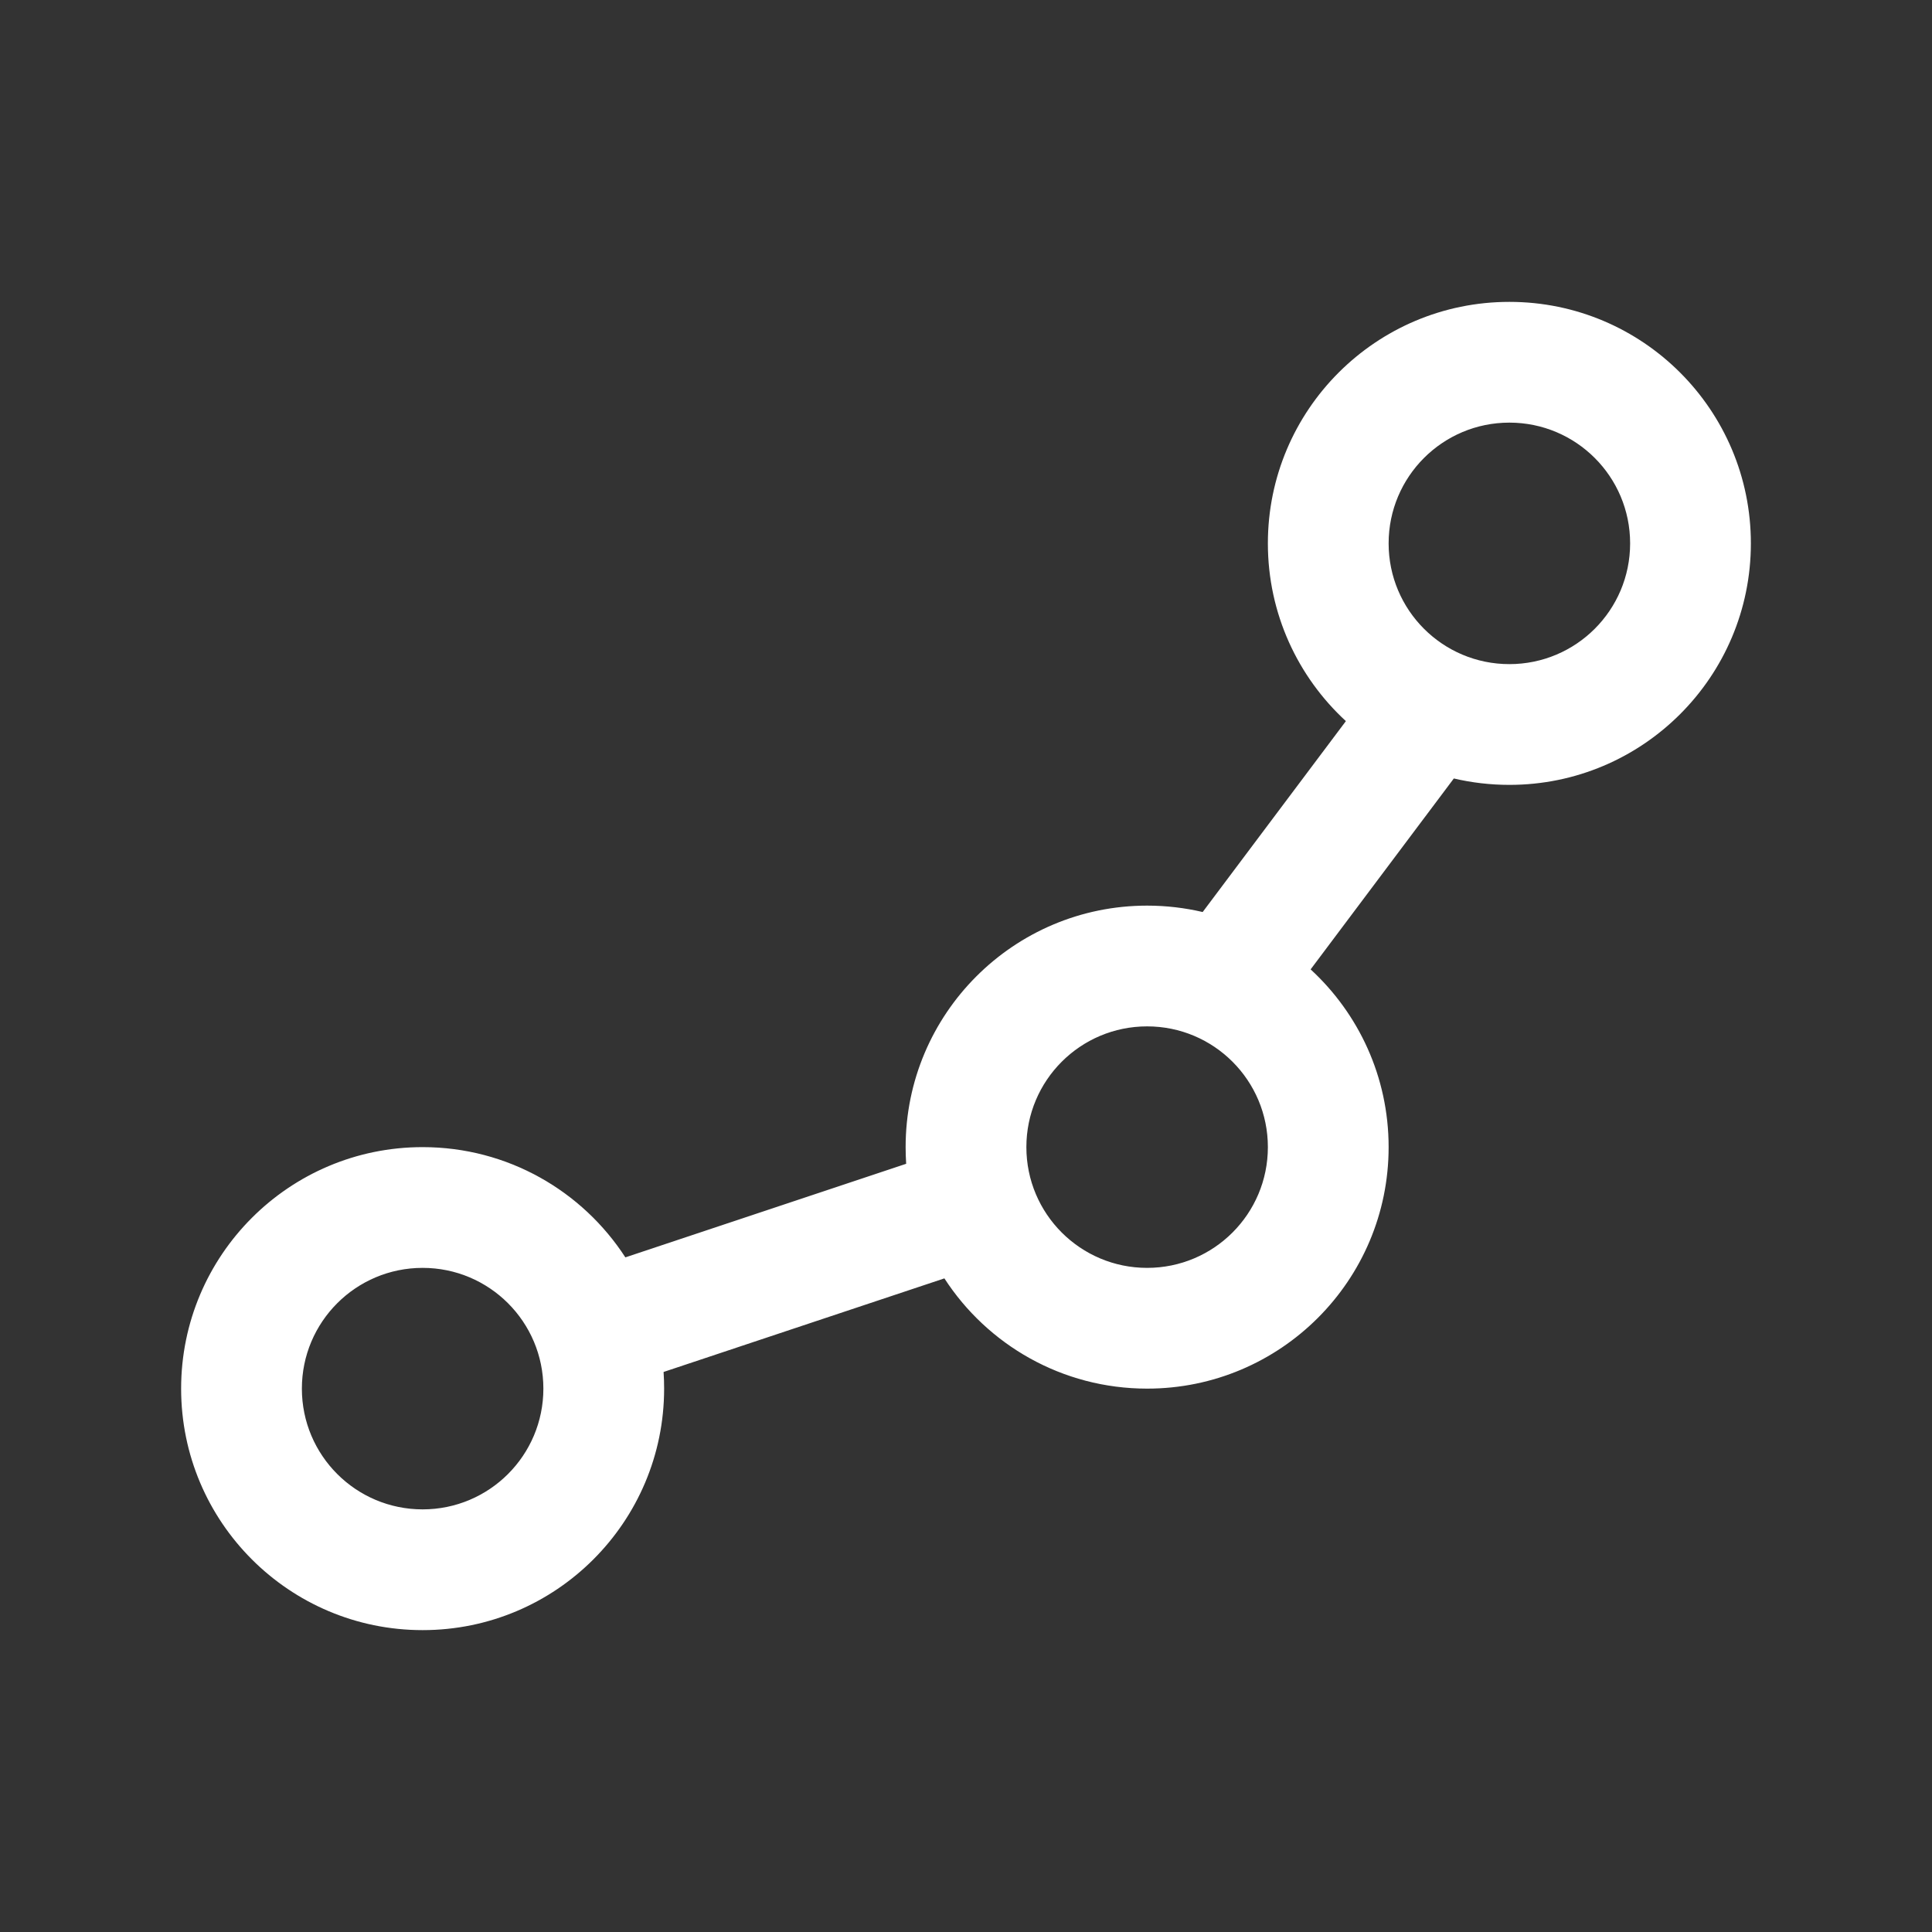 <svg width="32" height="32" viewBox="0 0 32 32" fill="none" xmlns="http://www.w3.org/2000/svg">
<rect x="0" y="0" width="32" height="32" fill="#333333" stroke="none"/>
<path d="M21 9C21 6.791 22.791 5 25 5C27.209 5 29 6.791 29 9C29 11.209 27.209 13 25 13C24.683 13 24.375 12.963 24.08 12.894L21.708 16.056C22.502 16.787 23 17.835 23 19C23 21.209 21.209 23 19 23C17.592 23 16.354 22.273 15.642 21.174L10.991 22.724C10.997 22.815 11 22.907 11 23C11 25.209 9.209 27 7 27C4.791 27 3 25.209 3 23C3 20.791 4.791 19 7 19C8.408 19 9.646 19.727 10.358 20.826L15.009 19.276C15.003 19.185 15 19.093 15 19C15 16.791 16.791 15 19 15C19.317 15 19.625 15.037 19.92 15.106L22.292 11.944C21.498 11.213 21 10.165 21 9ZM25 7C23.895 7 23 7.895 23 9C23 10.105 23.895 11 25 11C26.105 11 27 10.105 27 9C27 7.895 26.105 7 25 7ZM17 19C17 20.105 17.895 21 19 21C20.105 21 21 20.105 21 19C21 17.895 20.105 17 19 17C17.895 17 17 17.895 17 19ZM5 23C5 24.105 5.895 25 7 25C8.105 25 9 24.105 9 23C9 21.895 8.105 21 7 21C5.895 21 5 21.895 5 23Z" fill="#ffffff"/>
</svg>
